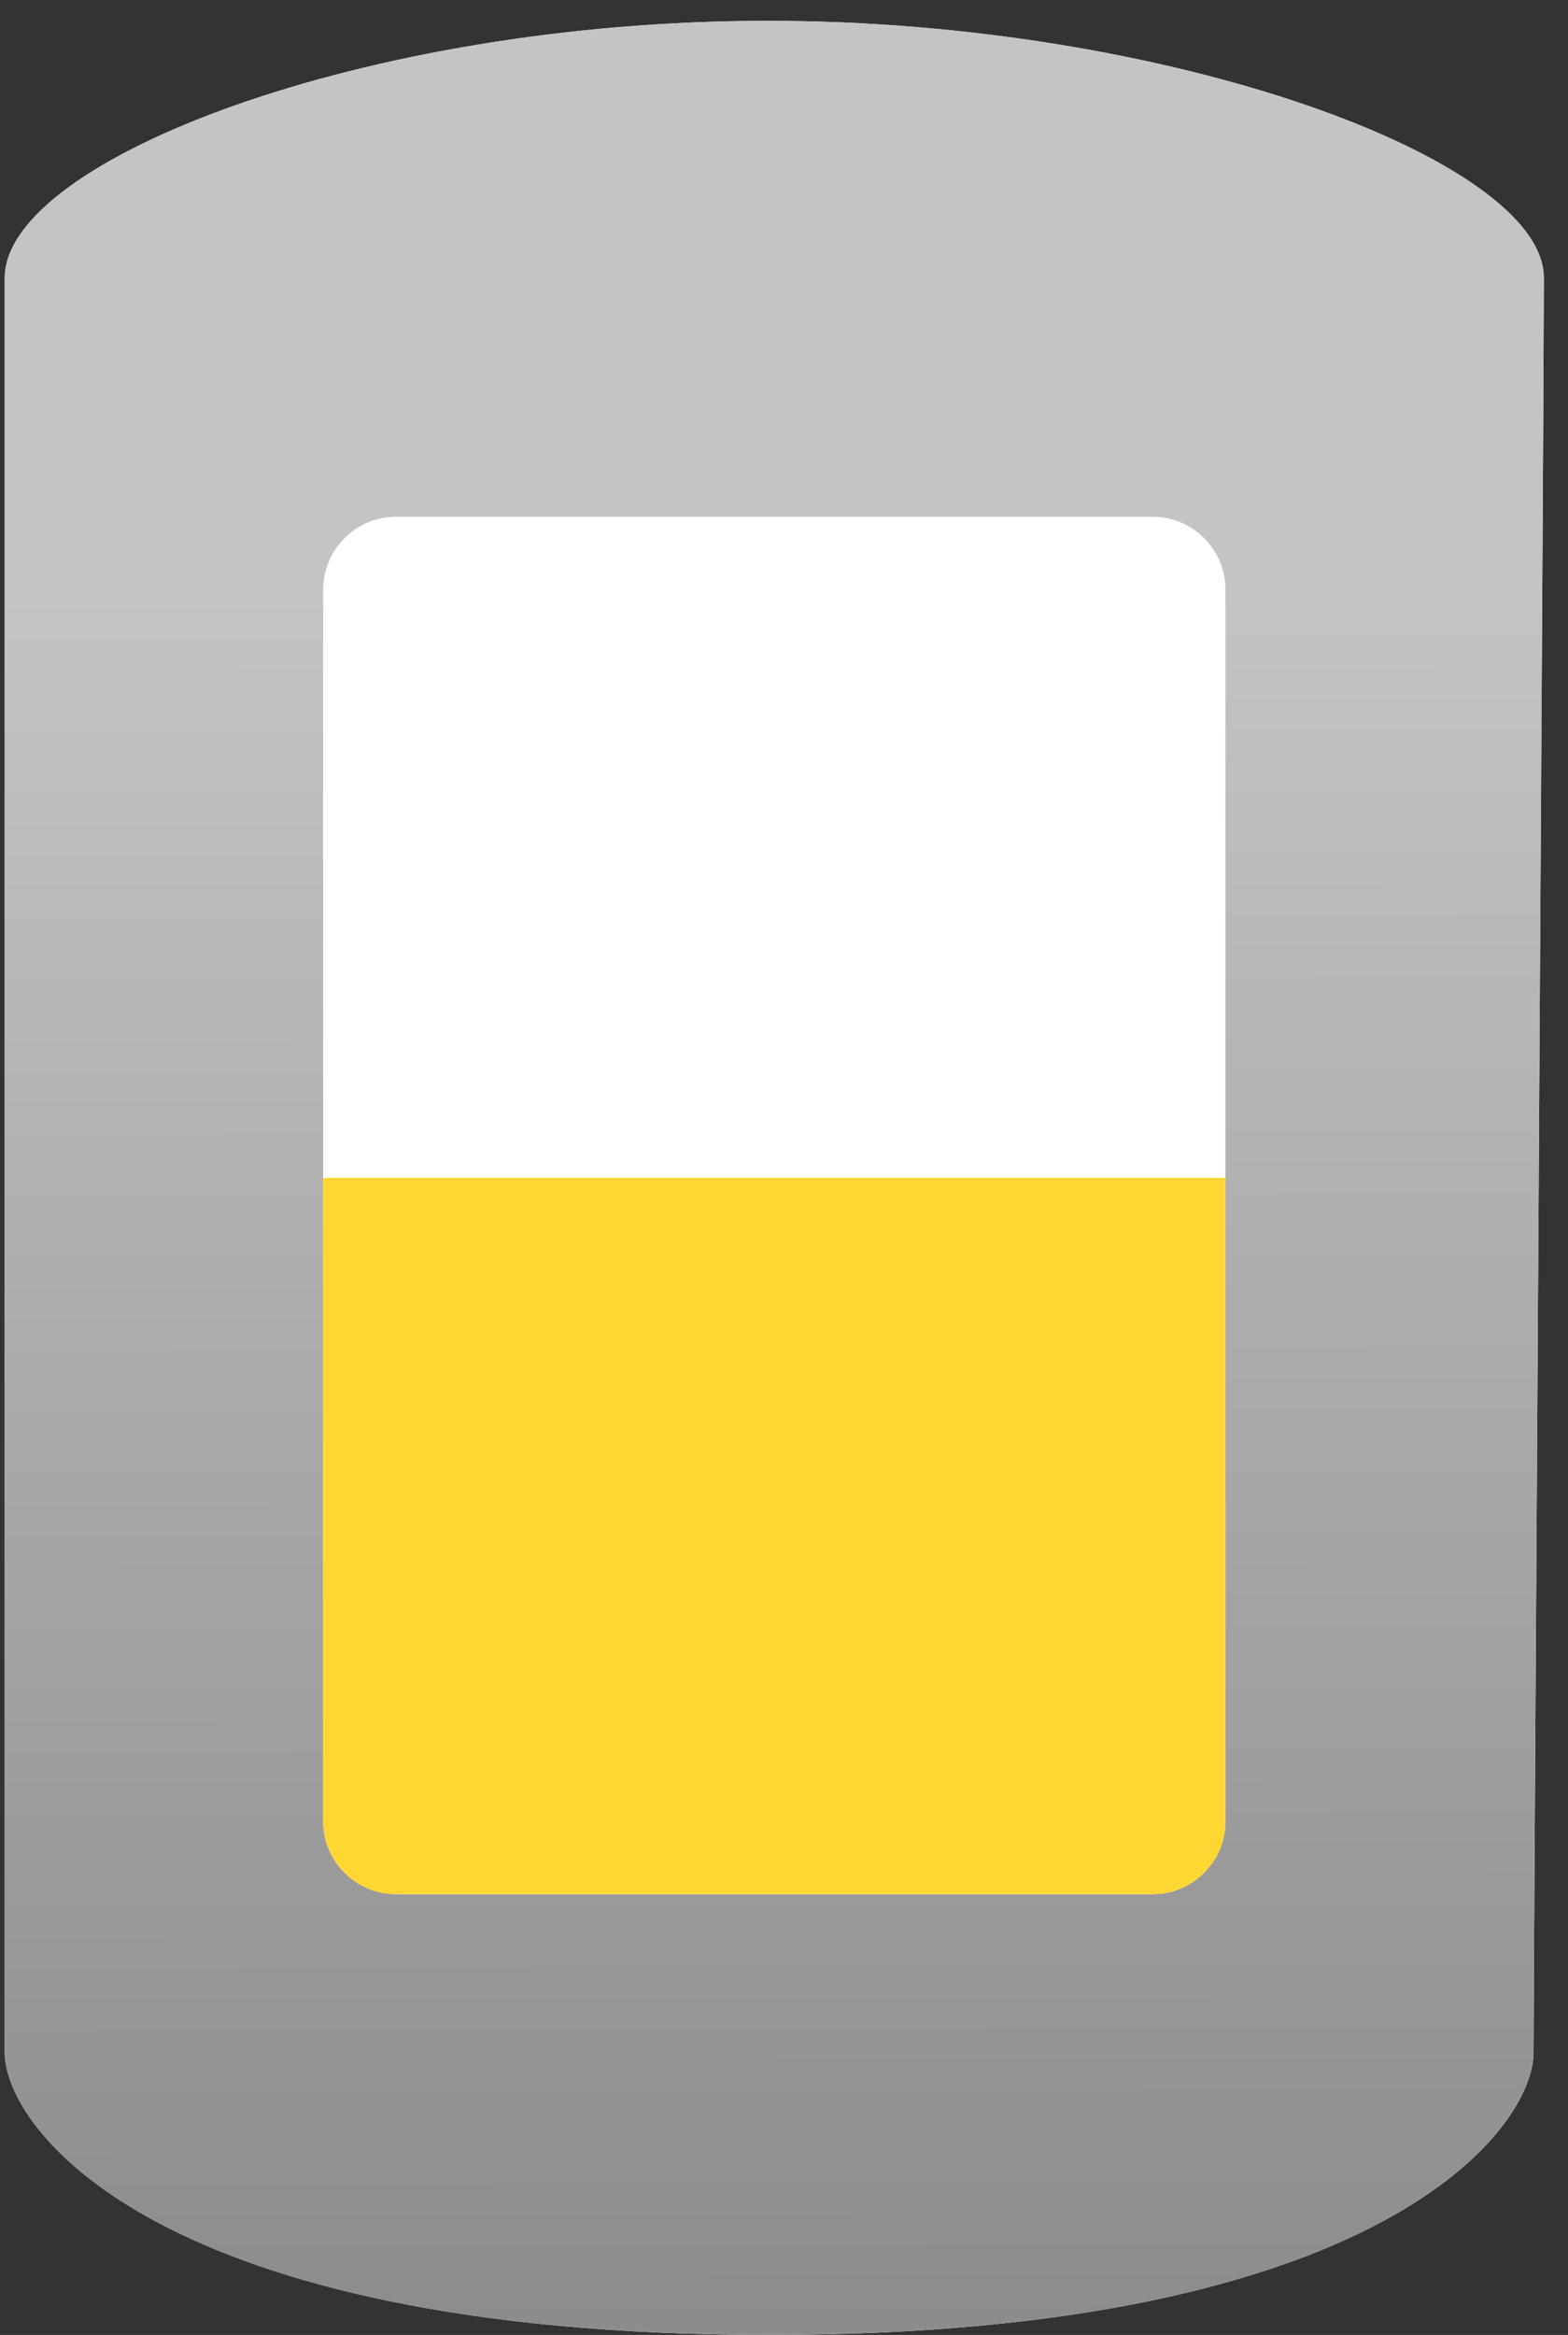 <svg width="43" height="64" viewBox="0 0 43 64" fill="none" xmlns="http://www.w3.org/2000/svg">
<rect x="0" y="0" width="43" height="64" fill="#333333" stroke="none"/>
<path d="M0.13 7.619C0.131 4.383 10.044 0.571 21.05 0.571C32.056 0.571 42.339 4.383 42.338 7.619C42.338 10.855 42.055 54.157 42.055 56.256C42.055 58.356 37.863 64 21.093 64C4.323 64 0.13 58.356 0.13 56.256C0.13 54.157 0.13 10.855 0.13 7.619Z" fill="white"/>
<path d="M0.13 7.619C0.131 4.383 10.044 0.571 21.05 0.571C32.056 0.571 42.339 4.383 42.338 7.619C42.338 10.855 42.055 54.157 42.055 56.256C42.055 58.356 37.863 64 21.093 64C4.323 64 0.13 58.356 0.13 56.256C0.13 54.157 0.13 10.855 0.13 7.619Z" fill="url(#paint0_linear)"/>
<path d="M8.863 16.163C8.863 15.059 9.759 14.164 10.863 14.164H31.606C32.711 14.164 33.606 15.059 33.606 16.163V49.919C33.606 51.023 32.711 51.919 31.606 51.919H10.863C9.759 51.919 8.863 51.023 8.863 49.919V16.163Z" fill="white"/>
<path d="M8.863 32.286H33.606V49.919C33.606 51.023 32.711 51.919 31.606 51.919H10.863C9.759 51.919 8.863 51.023 8.863 49.919V32.286Z" fill="#FFD732"/>
<defs>
<linearGradient id="paint0_linear" x1="31.075" y1="16.194" x2="31.181" y2="66.174" gradientUnits="userSpaceOnUse">
<stop stop-color="#C4C4C4"/>
<stop offset="1" stop-color="#898989"/>
</linearGradient>
</defs>
</svg>
